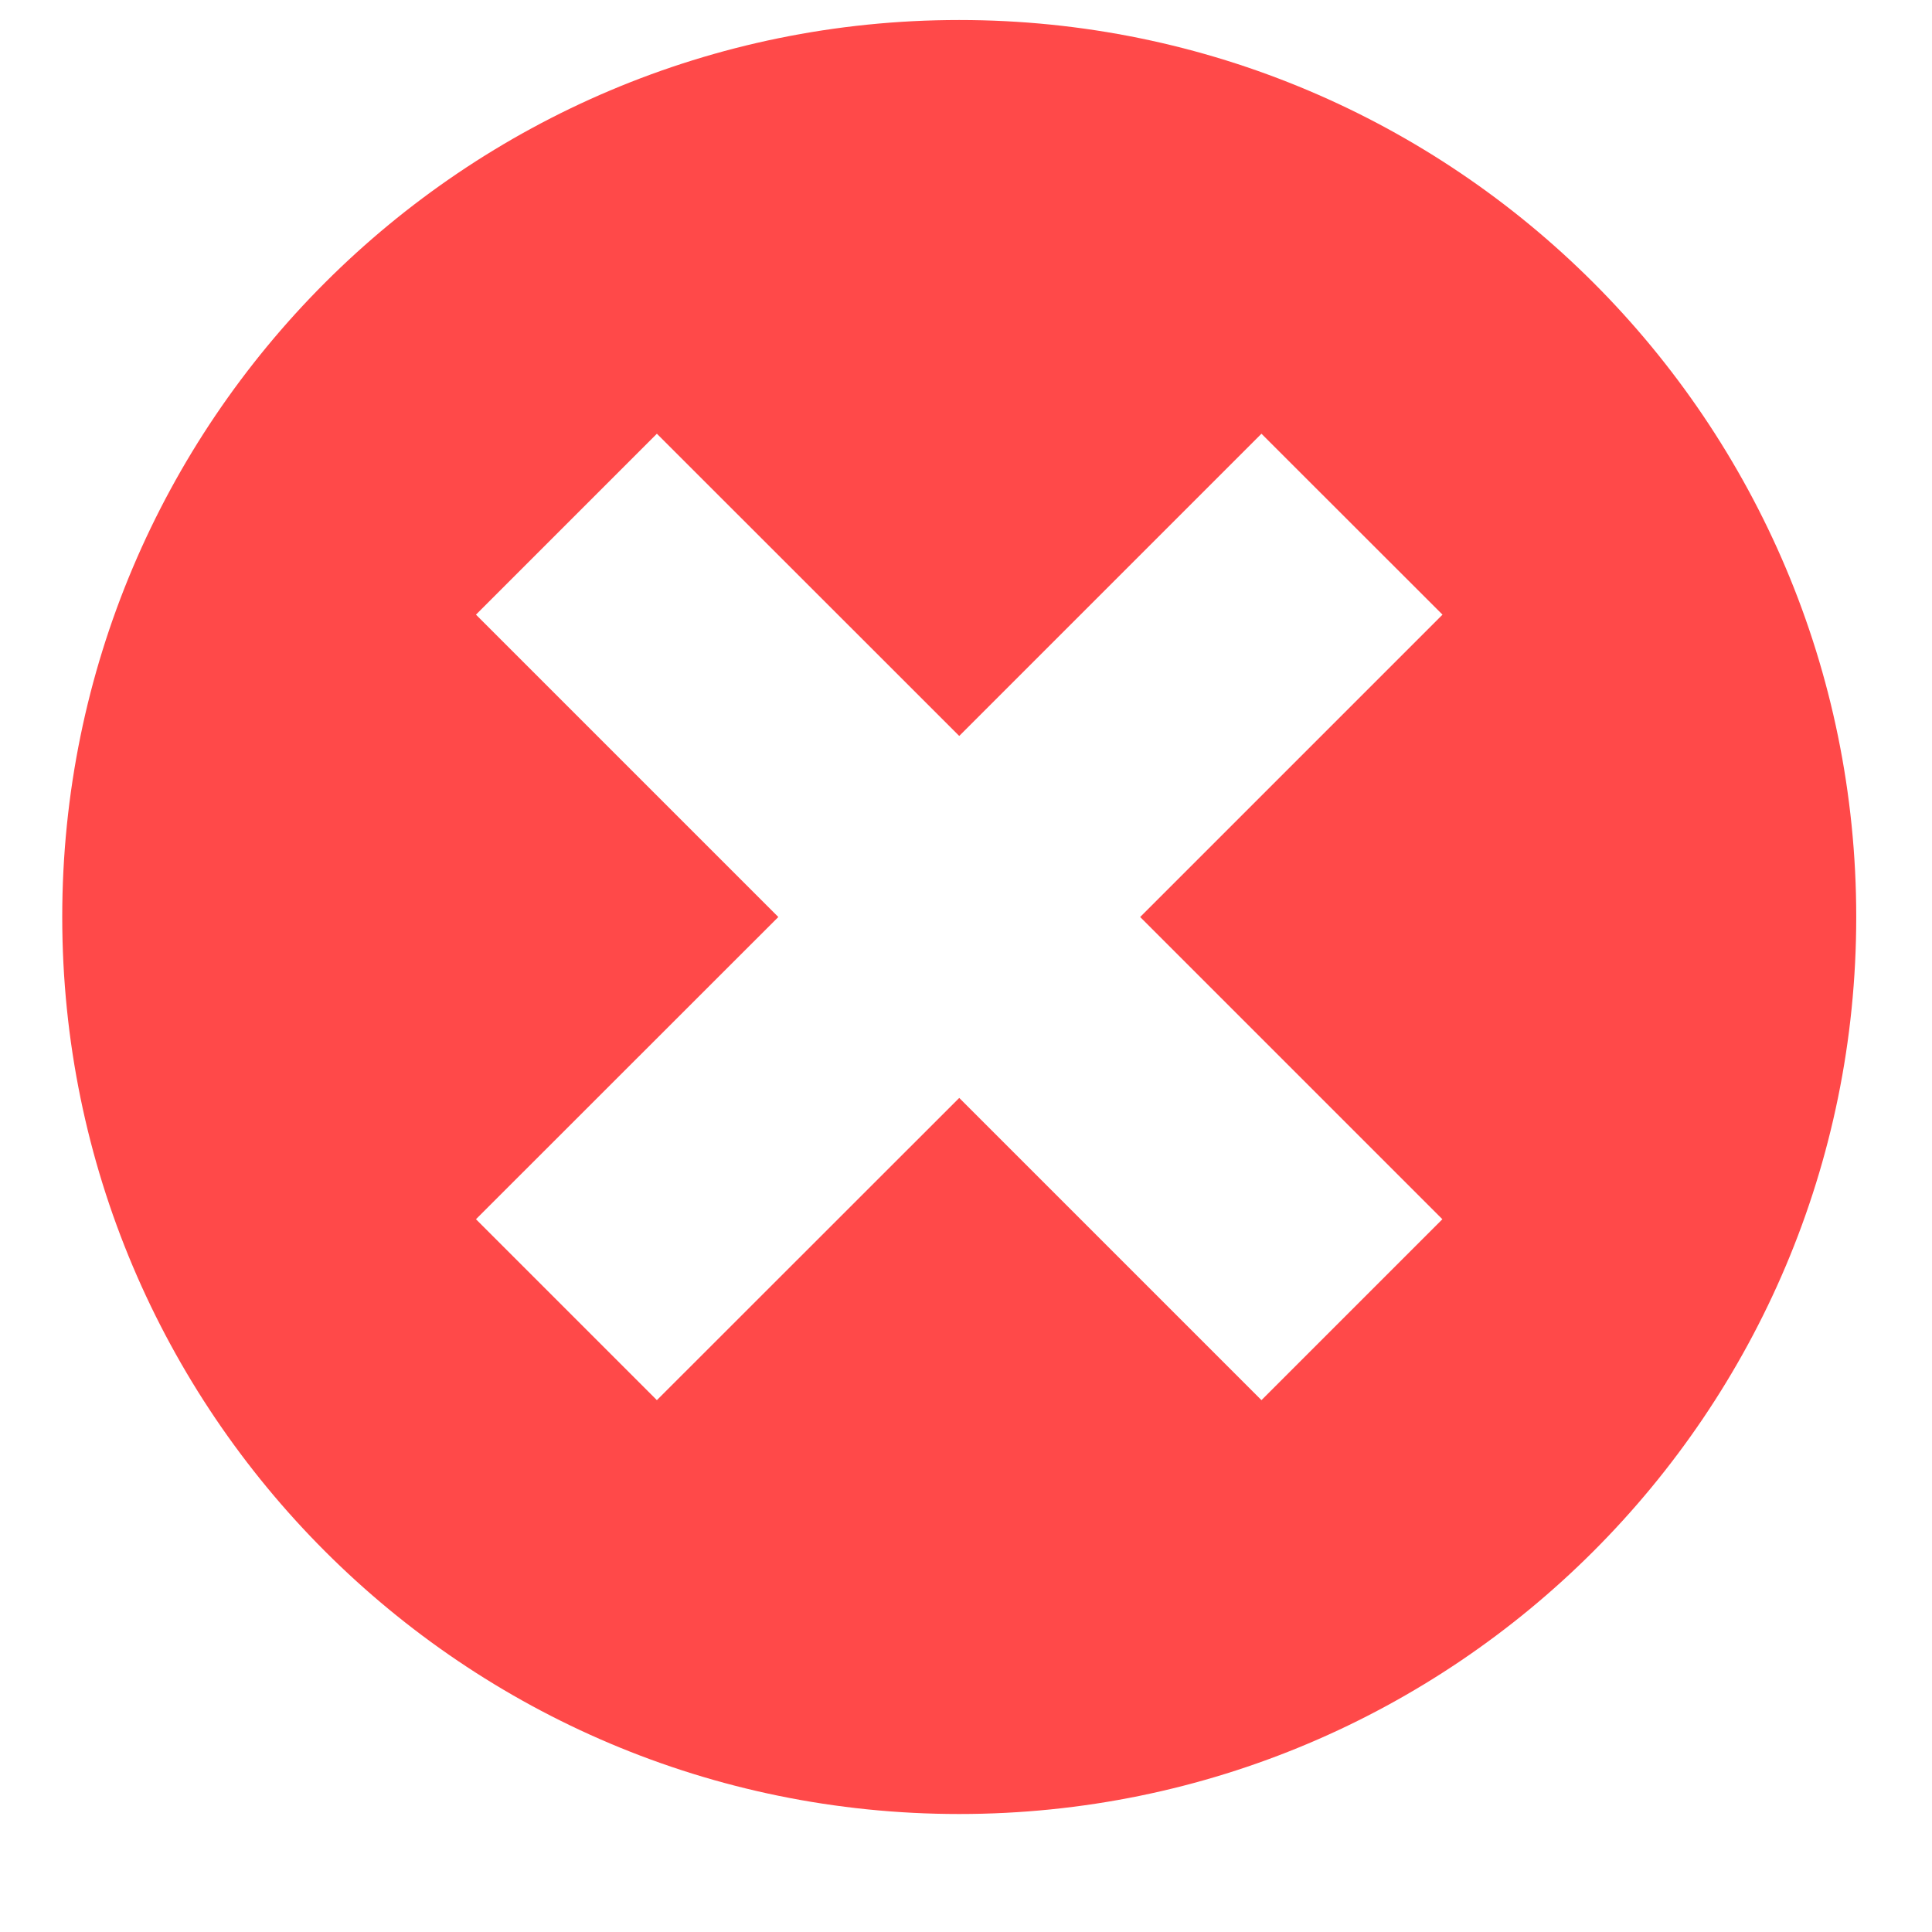 <svg width="14" height="14" viewBox="0 0 14 14" fill="none" xmlns="http://www.w3.org/2000/svg">
<path fill-rule="evenodd" clip-rule="evenodd" d="M6.951 13.145C10.54 13.145 13.451 10.234 13.451 6.645C13.451 3.055 10.54 0.145 6.951 0.145C3.361 0.145 0.451 3.055 0.451 6.645C0.451 10.234 3.361 13.145 6.951 13.145ZM4.76 3.143L6.951 5.333L9.141 3.143L10.453 4.454L8.262 6.645L10.452 8.835L9.141 10.146L6.951 7.956L4.76 10.146L3.449 8.835L5.64 6.645L3.449 4.454L4.76 3.143Z" fill="#FF4949"/>
</svg>
